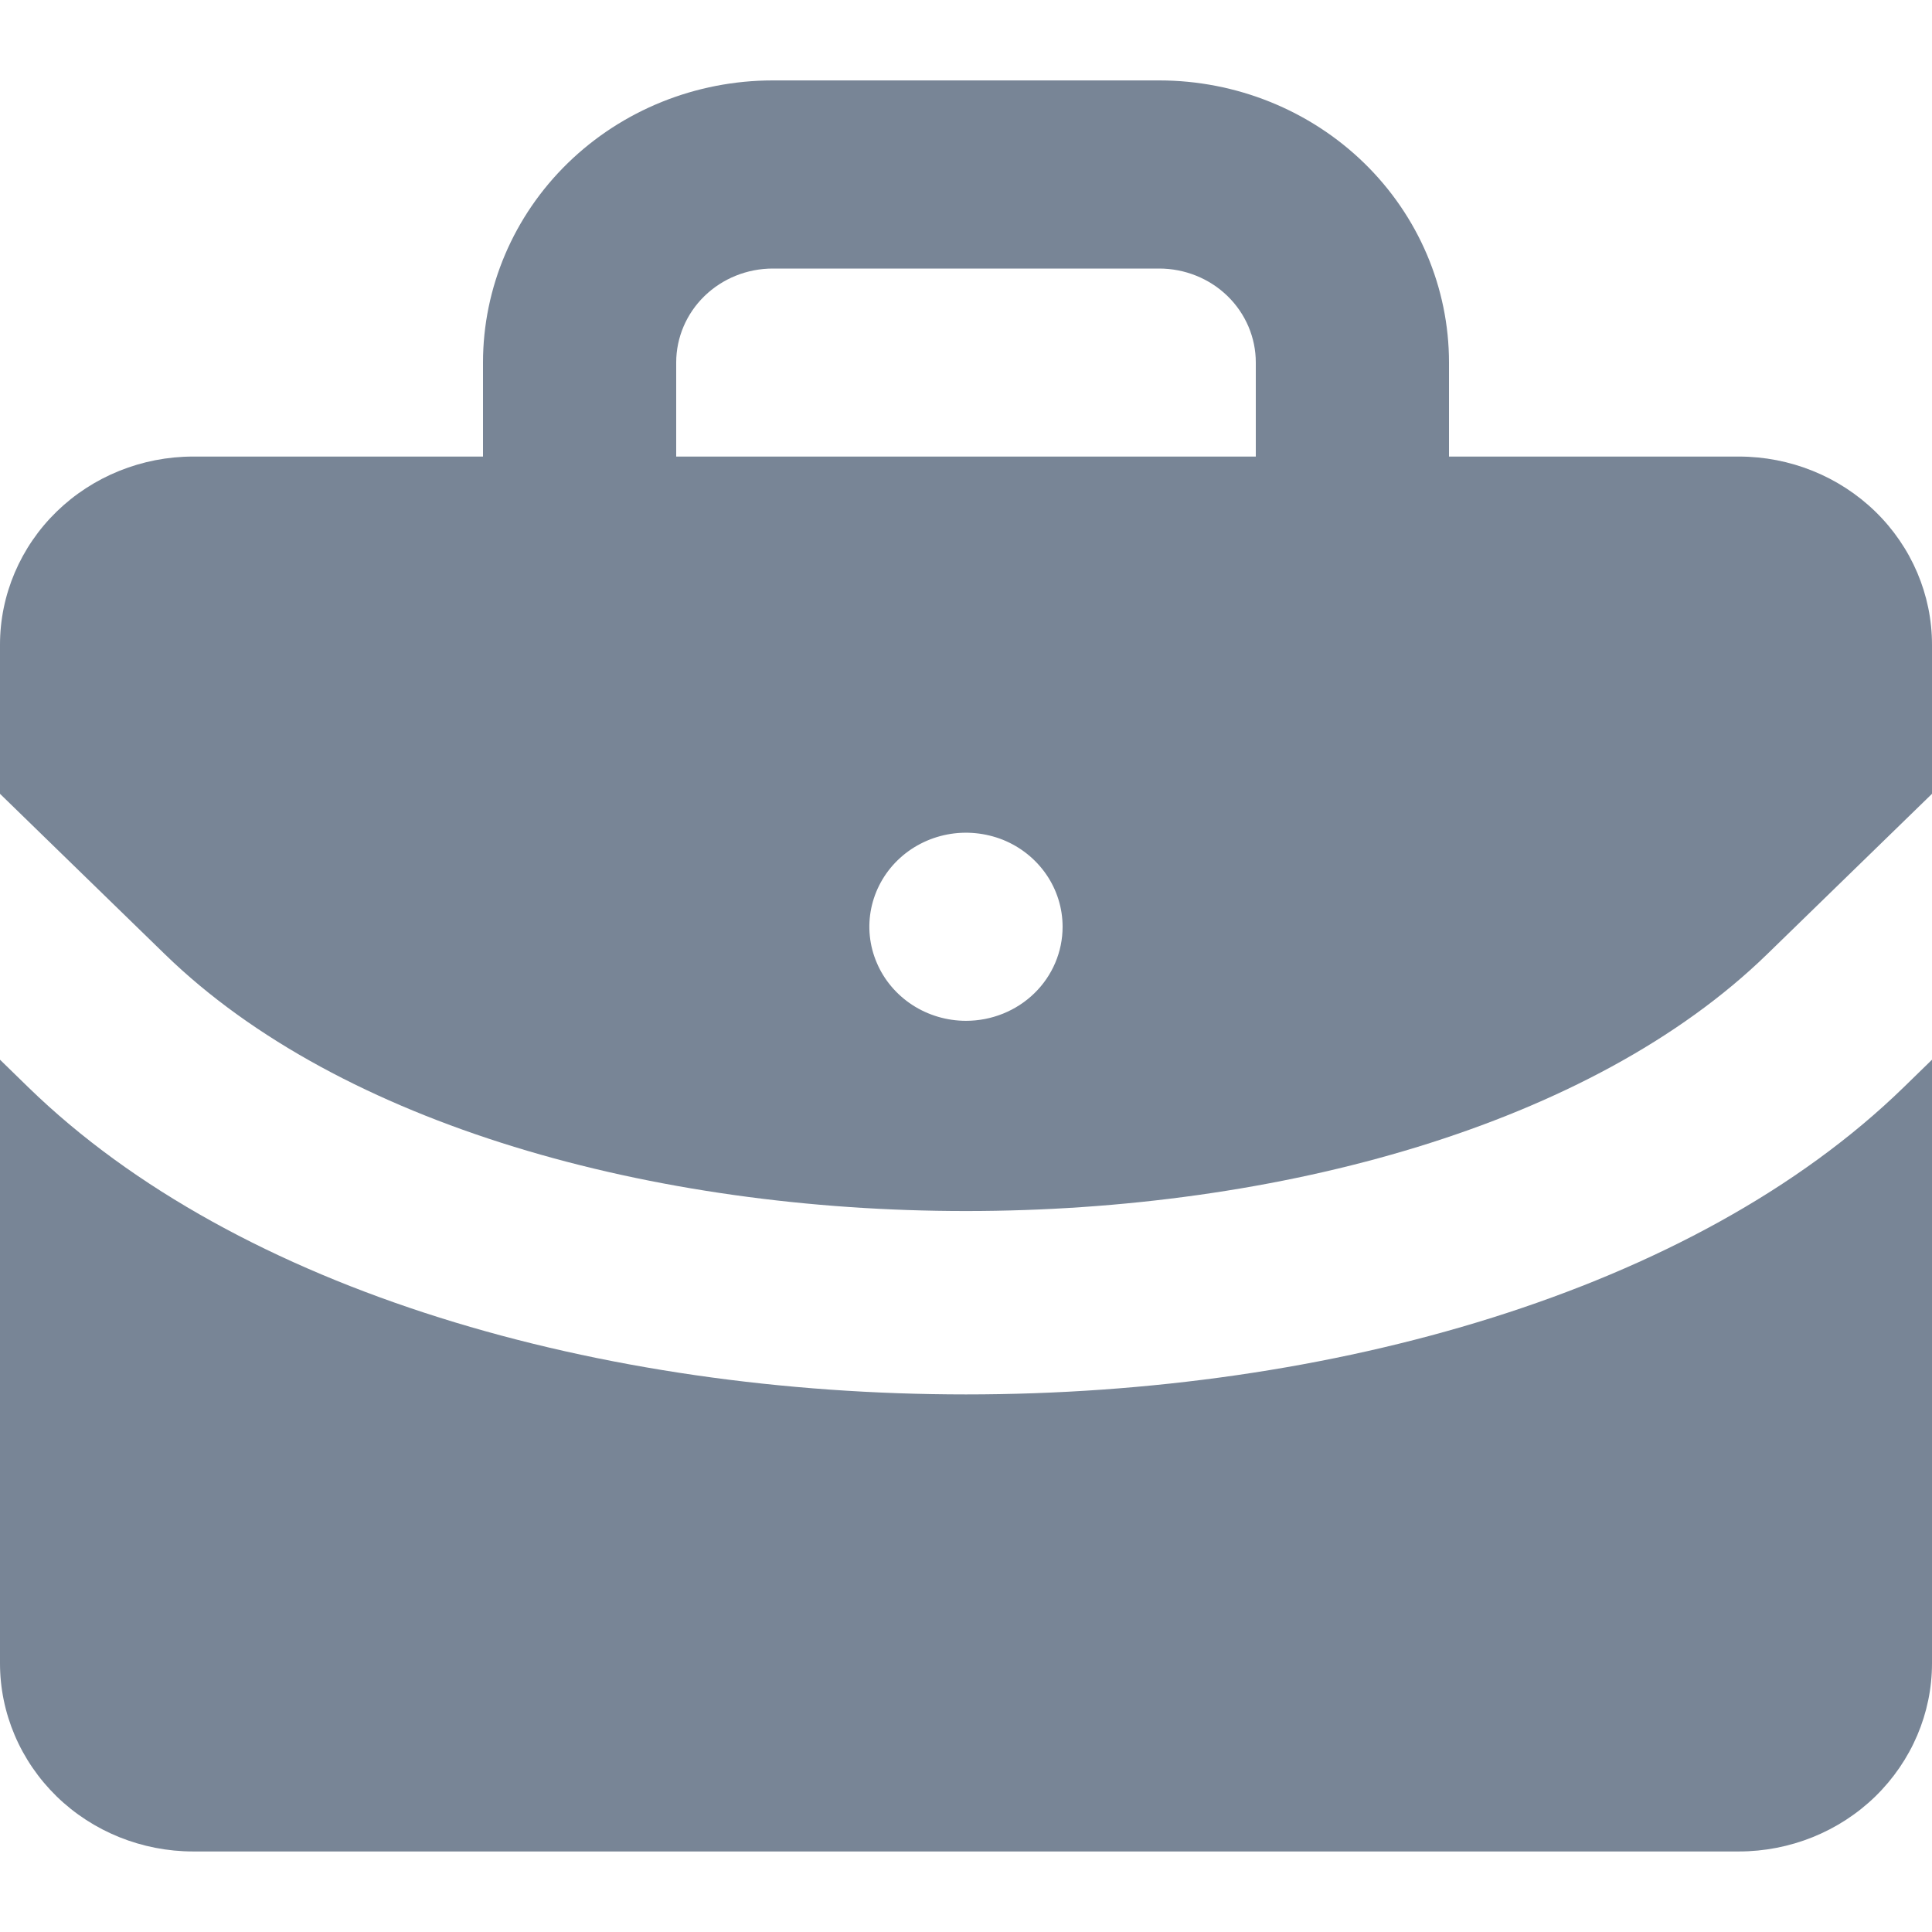 <svg width="16" height="16" viewBox="0 0 16 16" fill="none" xmlns="http://www.w3.org/2000/svg">
<g clip-path="url(#clip0_606_3014)">
<path d="M15.766 9.004C14.024 10.7 11.012 11.548 8 11.548C4.988 11.548 1.976 10.7 0.234 9.004L0 8.776V13.775C0 14.188 0.169 14.584 0.469 14.877C0.769 15.169 1.176 15.333 1.6 15.333H14.4C14.824 15.333 15.231 15.169 15.531 14.877C15.831 14.584 16 14.188 16 13.775V8.776L15.766 9.004Z" fill="#788596"/>
<path d="M14.4 3.781H12V3.002C12 2.383 11.747 1.788 11.297 1.35C10.847 0.912 10.236 0.666 9.6 0.666H6.4C5.763 0.666 5.153 0.912 4.703 1.35C4.253 1.788 4 2.383 4 3.002V3.781H1.6C1.176 3.781 0.769 3.945 0.469 4.237C0.169 4.529 0 4.926 0 5.339V6.574L1.366 7.903C4.28 10.738 11.72 10.738 14.634 7.903L16 6.574V5.339C16 4.926 15.831 4.529 15.531 4.237C15.231 3.945 14.824 3.781 14.4 3.781ZM8 8.454C7.842 8.454 7.687 8.408 7.556 8.323C7.424 8.237 7.321 8.115 7.261 7.973C7.2 7.831 7.184 7.674 7.215 7.523C7.246 7.372 7.322 7.233 7.434 7.124C7.546 7.015 7.689 6.941 7.844 6.911C7.999 6.881 8.16 6.897 8.306 6.955C8.452 7.014 8.577 7.114 8.665 7.242C8.753 7.37 8.8 7.521 8.8 7.675C8.8 7.882 8.716 8.08 8.566 8.226C8.416 8.372 8.212 8.454 8 8.454ZM10.4 3.781H5.6V3.002C5.6 2.796 5.684 2.598 5.834 2.452C5.984 2.306 6.188 2.224 6.4 2.224H9.6C9.812 2.224 10.016 2.306 10.166 2.452C10.316 2.598 10.4 2.796 10.4 3.002V3.781Z" fill="#788596"/>
</g>
<defs>
<clipPath id="clip0_606_3014">
<rect width="16" height="16" fill="white"/>
</clipPath>
</defs>
</svg>
